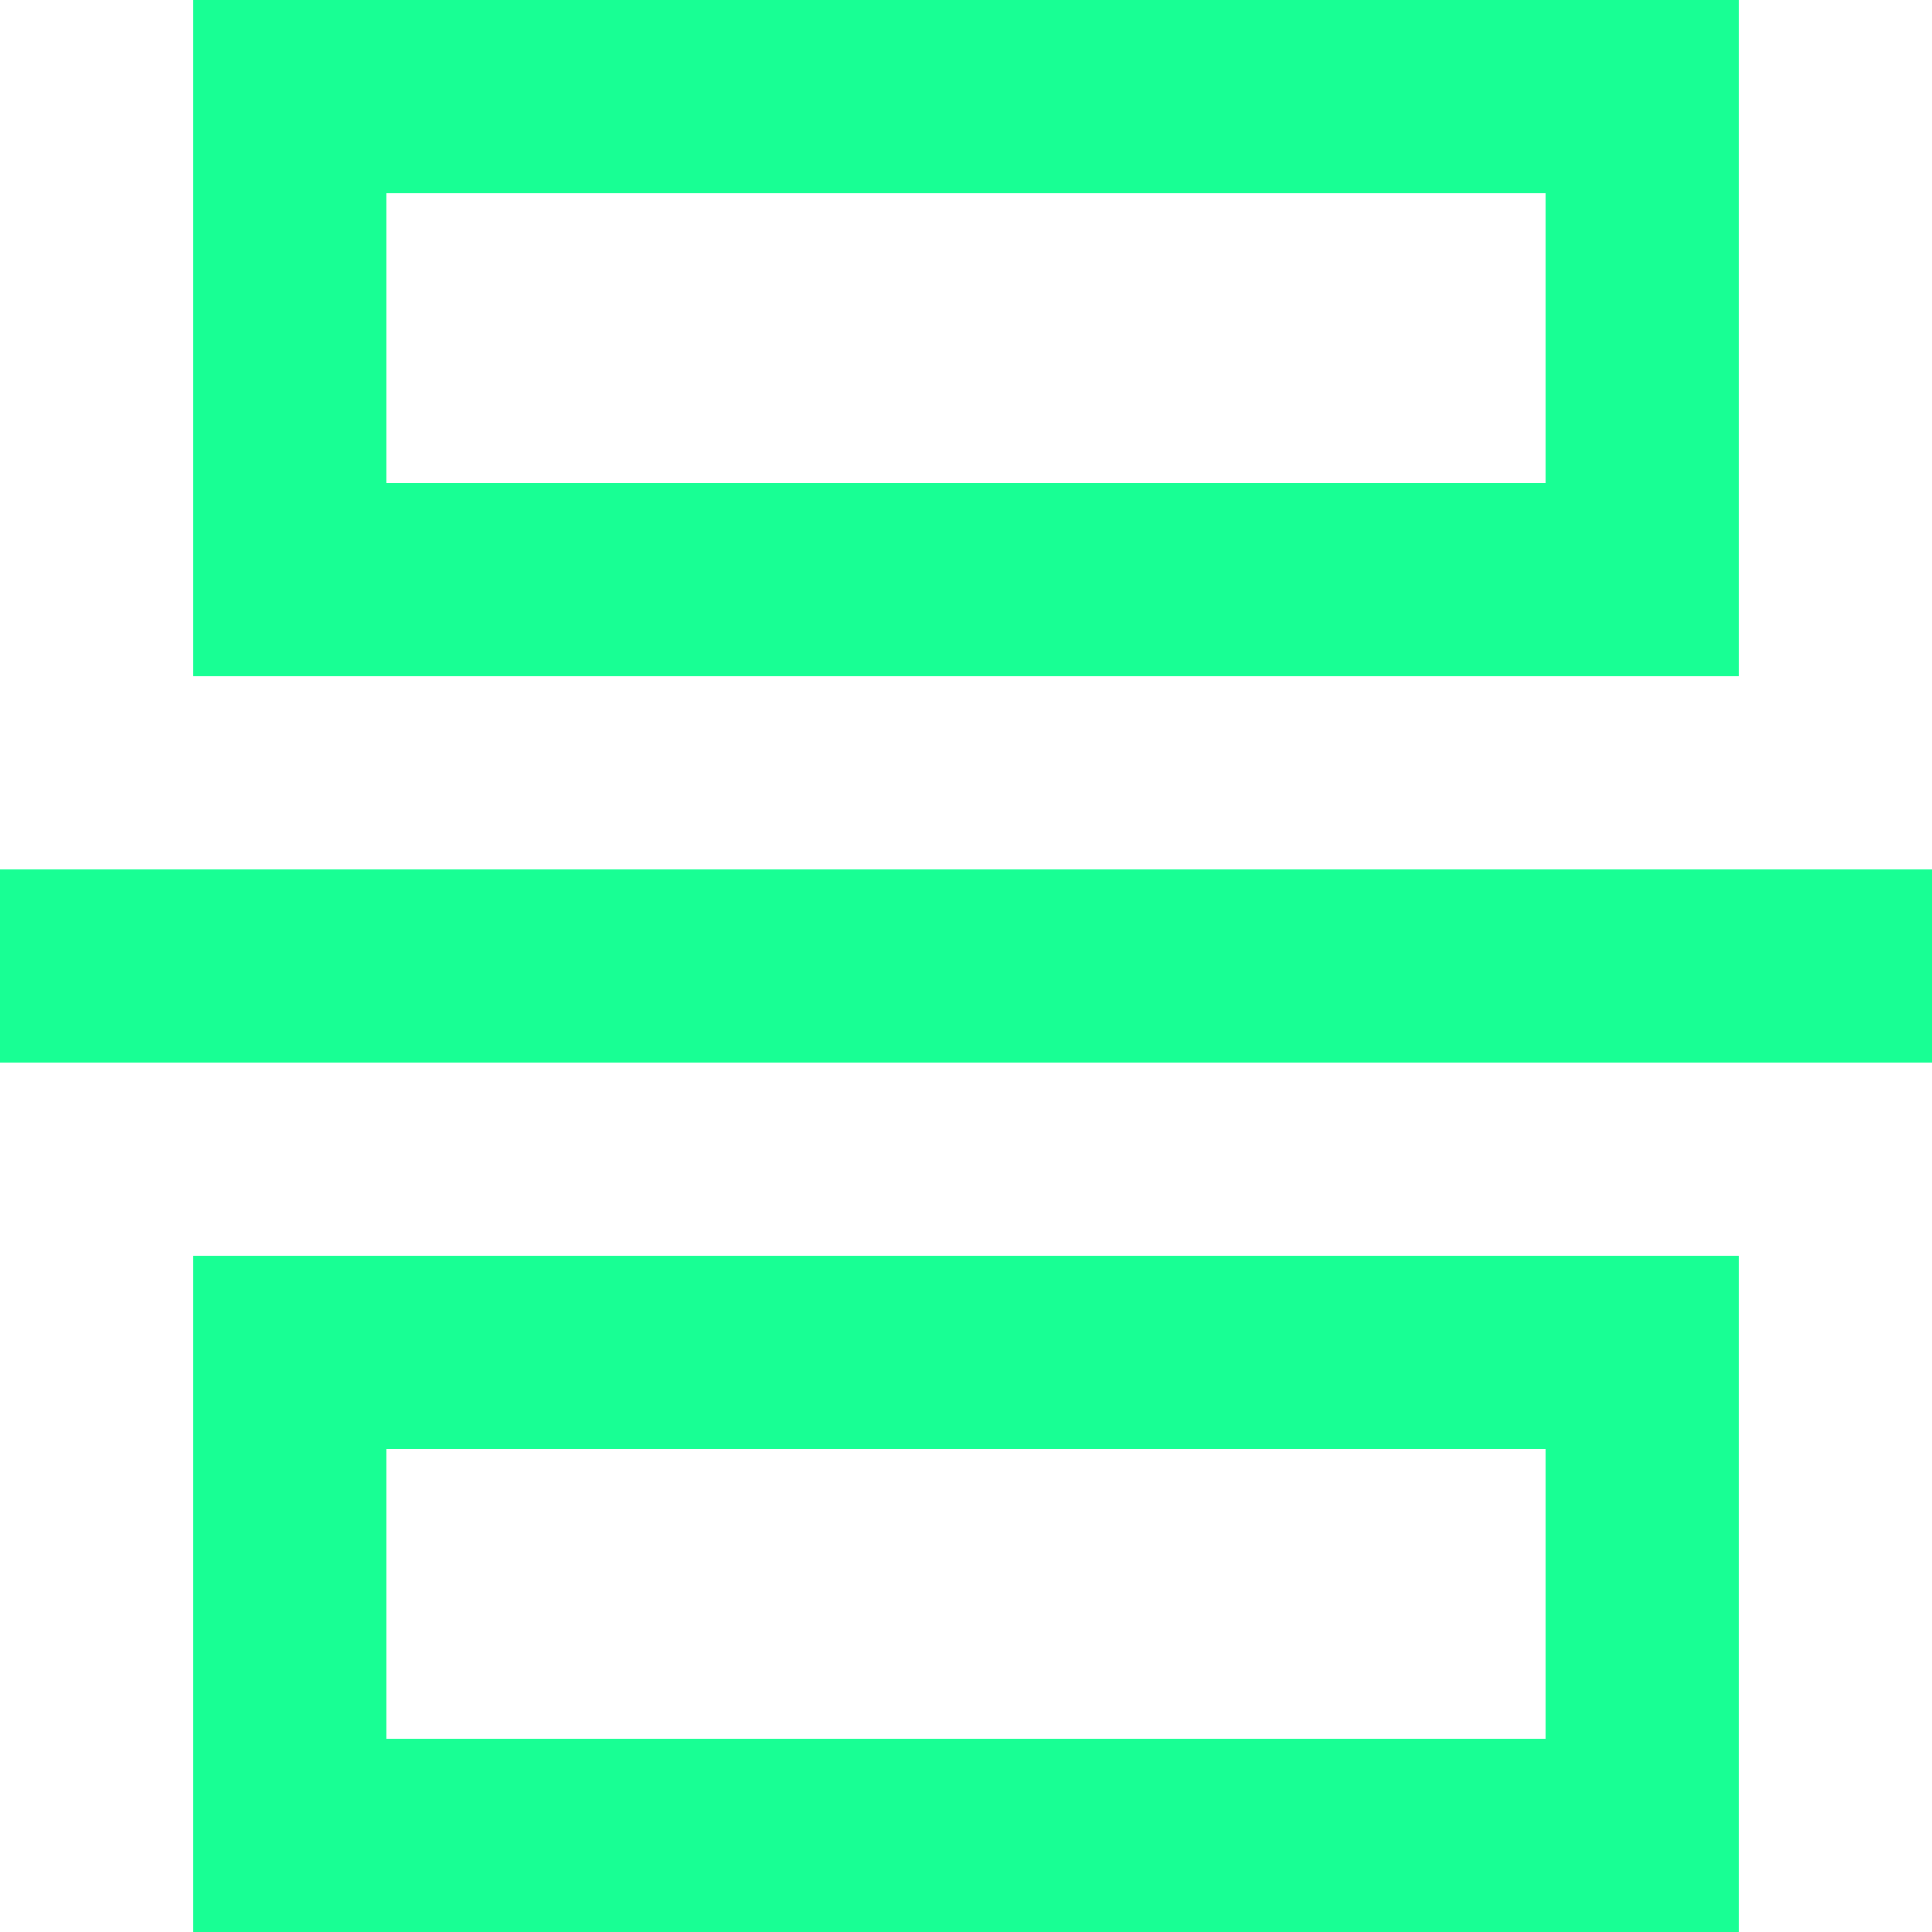 <?xml version="1.0" encoding="UTF-8" standalone="no"?>
<svg width="20px" height="20px" viewBox="0 0 20 20" version="1.1" xmlns="http://www.w3.org/2000/svg" xmlns:xlink="http://www.w3.org/1999/xlink">
    <!-- Generator: Sketch 3.8.1 (29687) - http://www.bohemiancoding.com/sketch -->
    <title>Shape 1 copy 56 [#63]</title>
    <desc>Created with Sketch.</desc>
    <defs></defs>
    <g id="Page-1" stroke="none" stroke-width="1" fill="none" fill-rule="evenodd">
        <g id="Dribbble-Dark-Preview" transform="translate(-260, -7919)" fill="#18FF94">
            <g id="icons" transform="translate(56, 160)">
                <path d="M204,7770 L224,7770 L224,7768 L204,7768 L204,7770 Z M208,7777 L220,7777 L220,7774 L208,7774 L208,7777 Z M208,7772 L206,7772 L206,7774 L206,7777 L206,7779 L208,7779 L220,7779 L222,7779 L222,7777 L222,7774 L222,7772 L220,7772 L208,7772 Z M208,7764 L220,7764 L220,7761 L208,7761 L208,7764 Z M220,7766 L222,7766 L222,7764 L222,7761 L222,7759 L220,7759 L208,7759 L206,7759 L206,7761 L206,7764 L206,7766 L208,7766 L220,7766 Z" id="Shape-1-copy-56-[#63]"></path>
            </g>
        </g>
    </g>
</svg>
